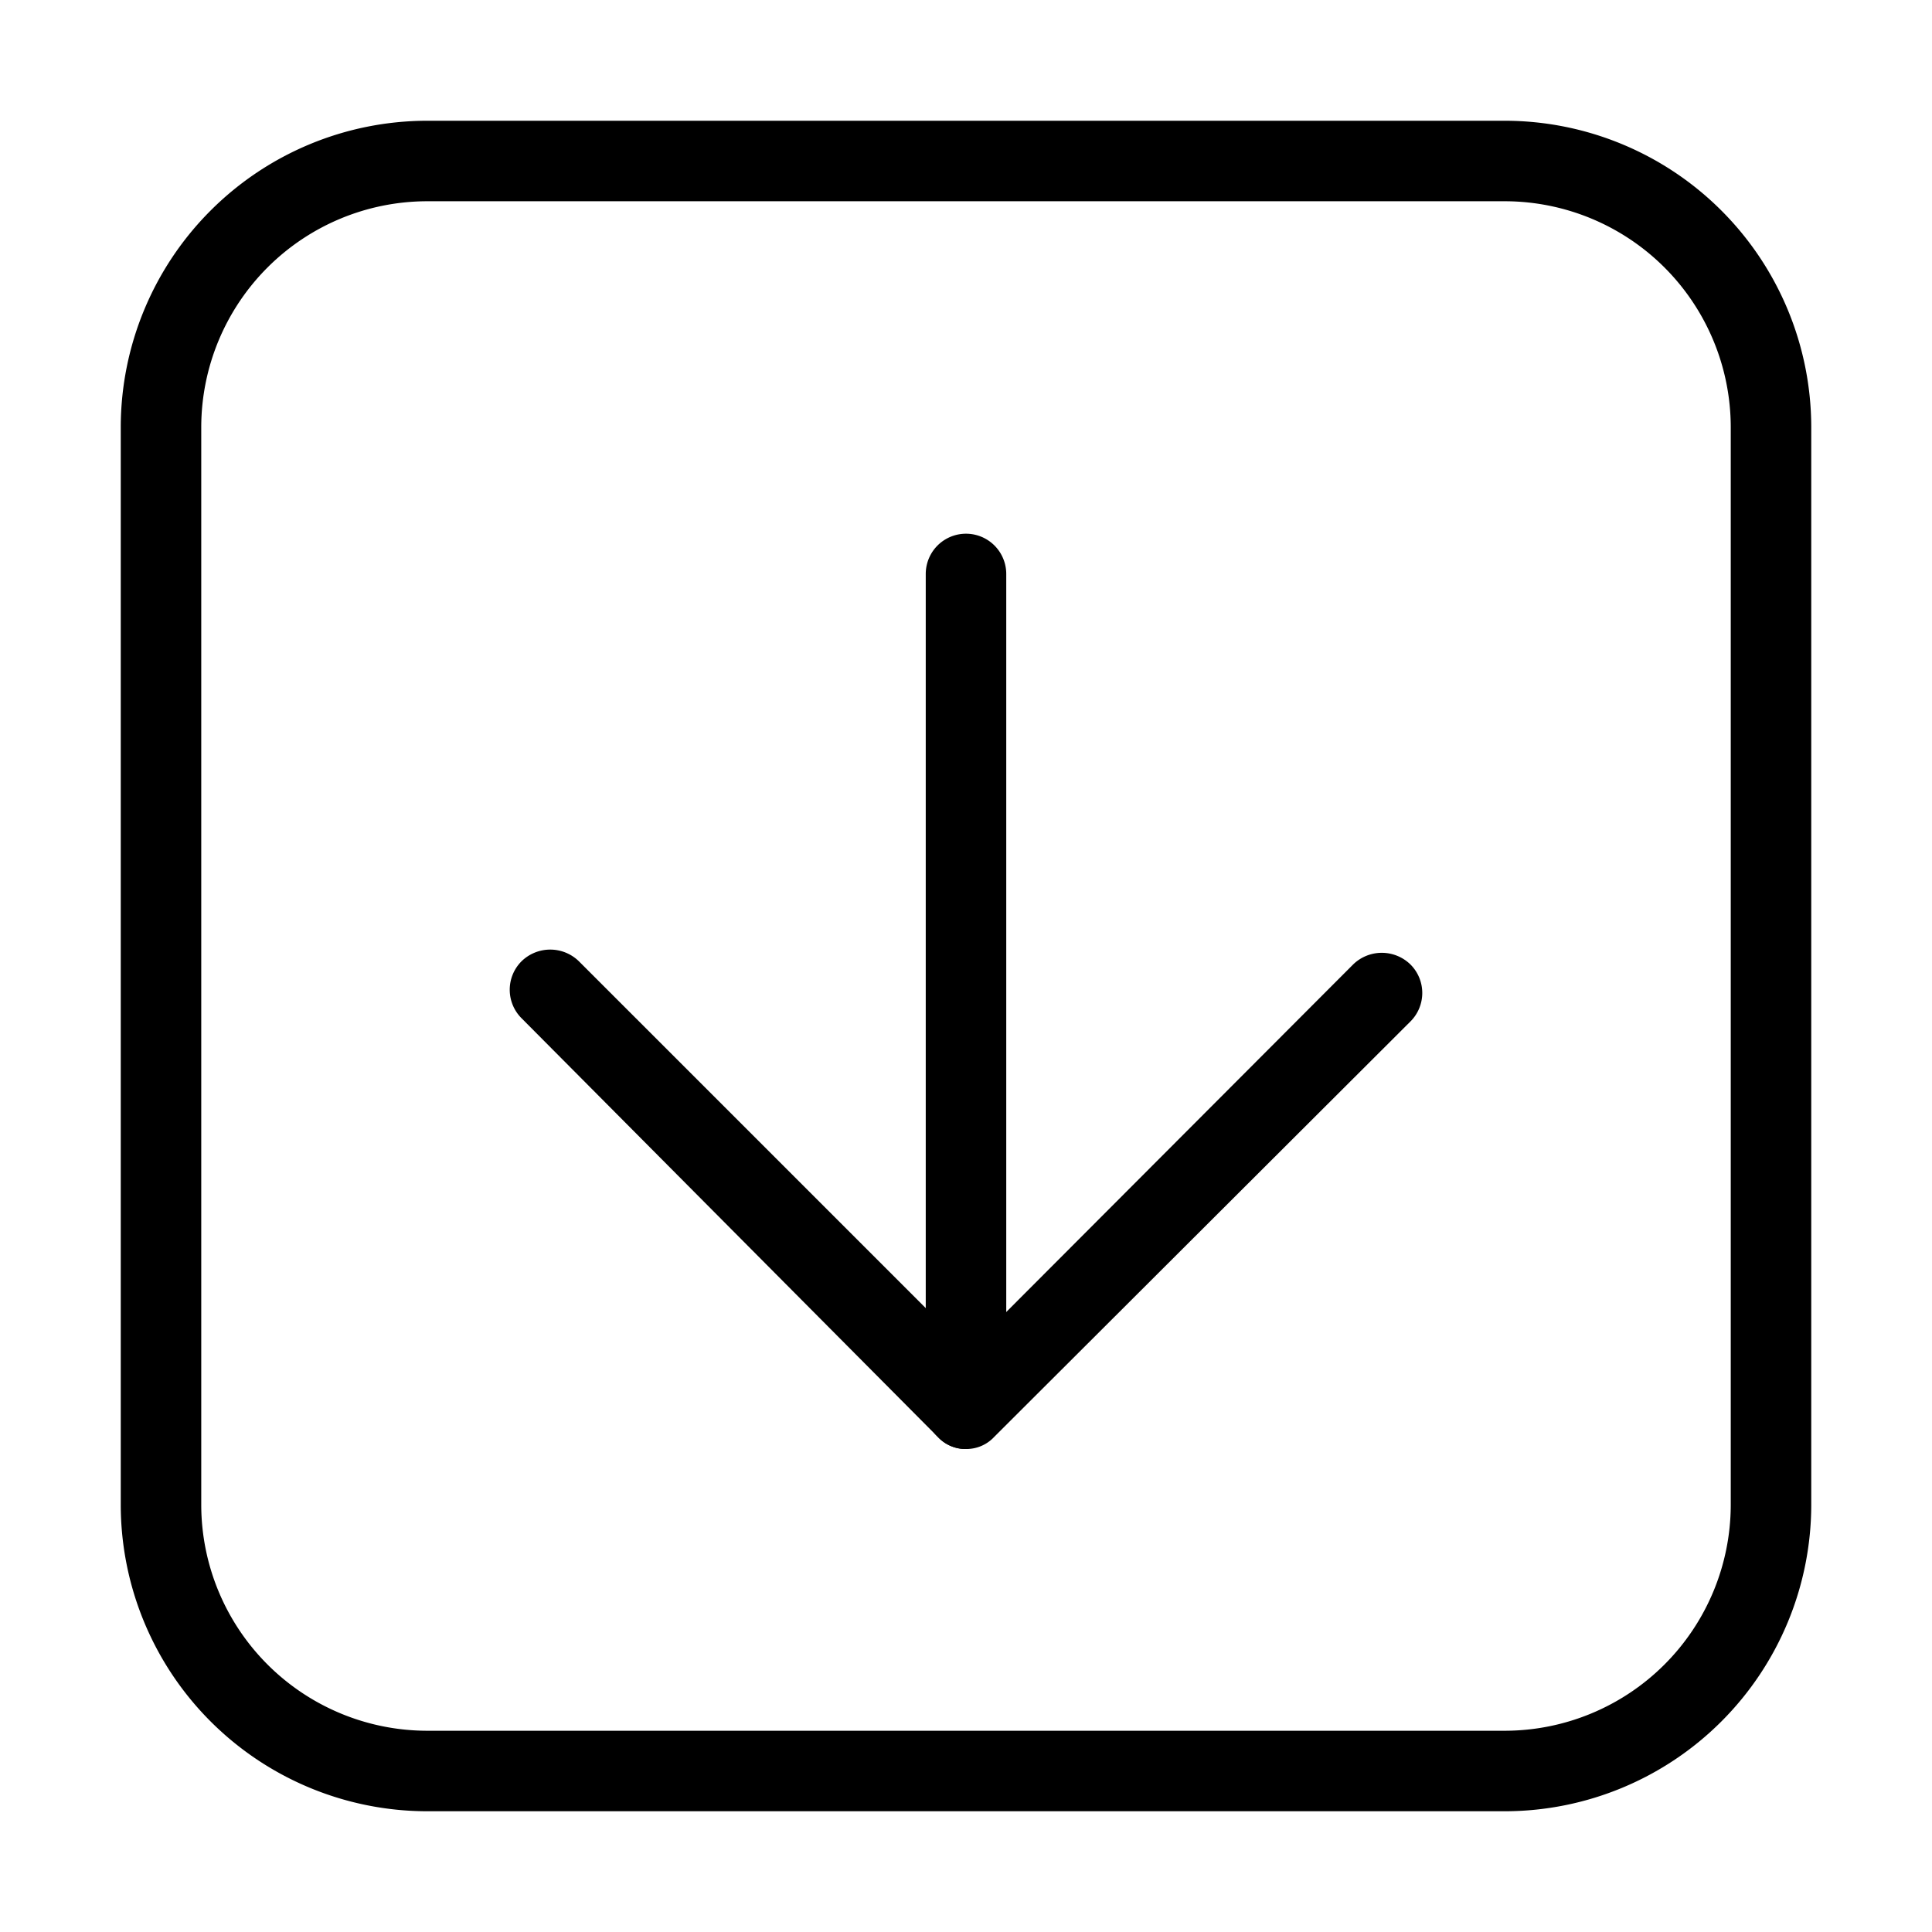 <svg id="Layer_1" data-name="Layer 1" xmlns="http://www.w3.org/2000/svg" xmlns:xlink="http://www.w3.org/1999/xlink" viewBox="0 0 24 24"><defs><style>.cls-1{fill:none;}.cls-2{clip-path:url(#clip-path);}</style><clipPath id="clip-path"><rect class="cls-1" y="-0.11" width="24" height="24"/></clipPath></defs><title>square-down</title><g class="cls-2"><path d="M18.7,22.5H5.3a3.81,3.81,0,0,1-3.8-3.8V5.3A3.81,3.81,0,0,1,5.3,1.5H18.7a3.81,3.81,0,0,1,3.8,3.8V18.7A3.81,3.81,0,0,1,18.7,22.5ZM5.3,2.5A2.81,2.81,0,0,0,2.5,5.3V18.7a2.81,2.81,0,0,0,2.8,2.8H18.7a2.81,2.81,0,0,0,2.8-2.8V5.3a2.81,2.81,0,0,0-2.8-2.8Z"/><path d="M12,18a.47.47,0,0,1-.35-.15L6.48,12.65a.5.5,0,0,1,0-.71.51.51,0,0,1,.71,0l4.31,4.31V7.13a.5.5,0,1,1,1,0V17.46a.49.49,0,0,1-.31.46A.43.43,0,0,1,12,18Z"/><path d="M12,18a.47.47,0,0,1-.35-.15.48.48,0,0,1,0-.7l5.16-5.17a.51.51,0,0,1,.71,0,.5.5,0,0,1,0,.71l-5.17,5.16A.47.47,0,0,1,12,18Z"/></g></svg>